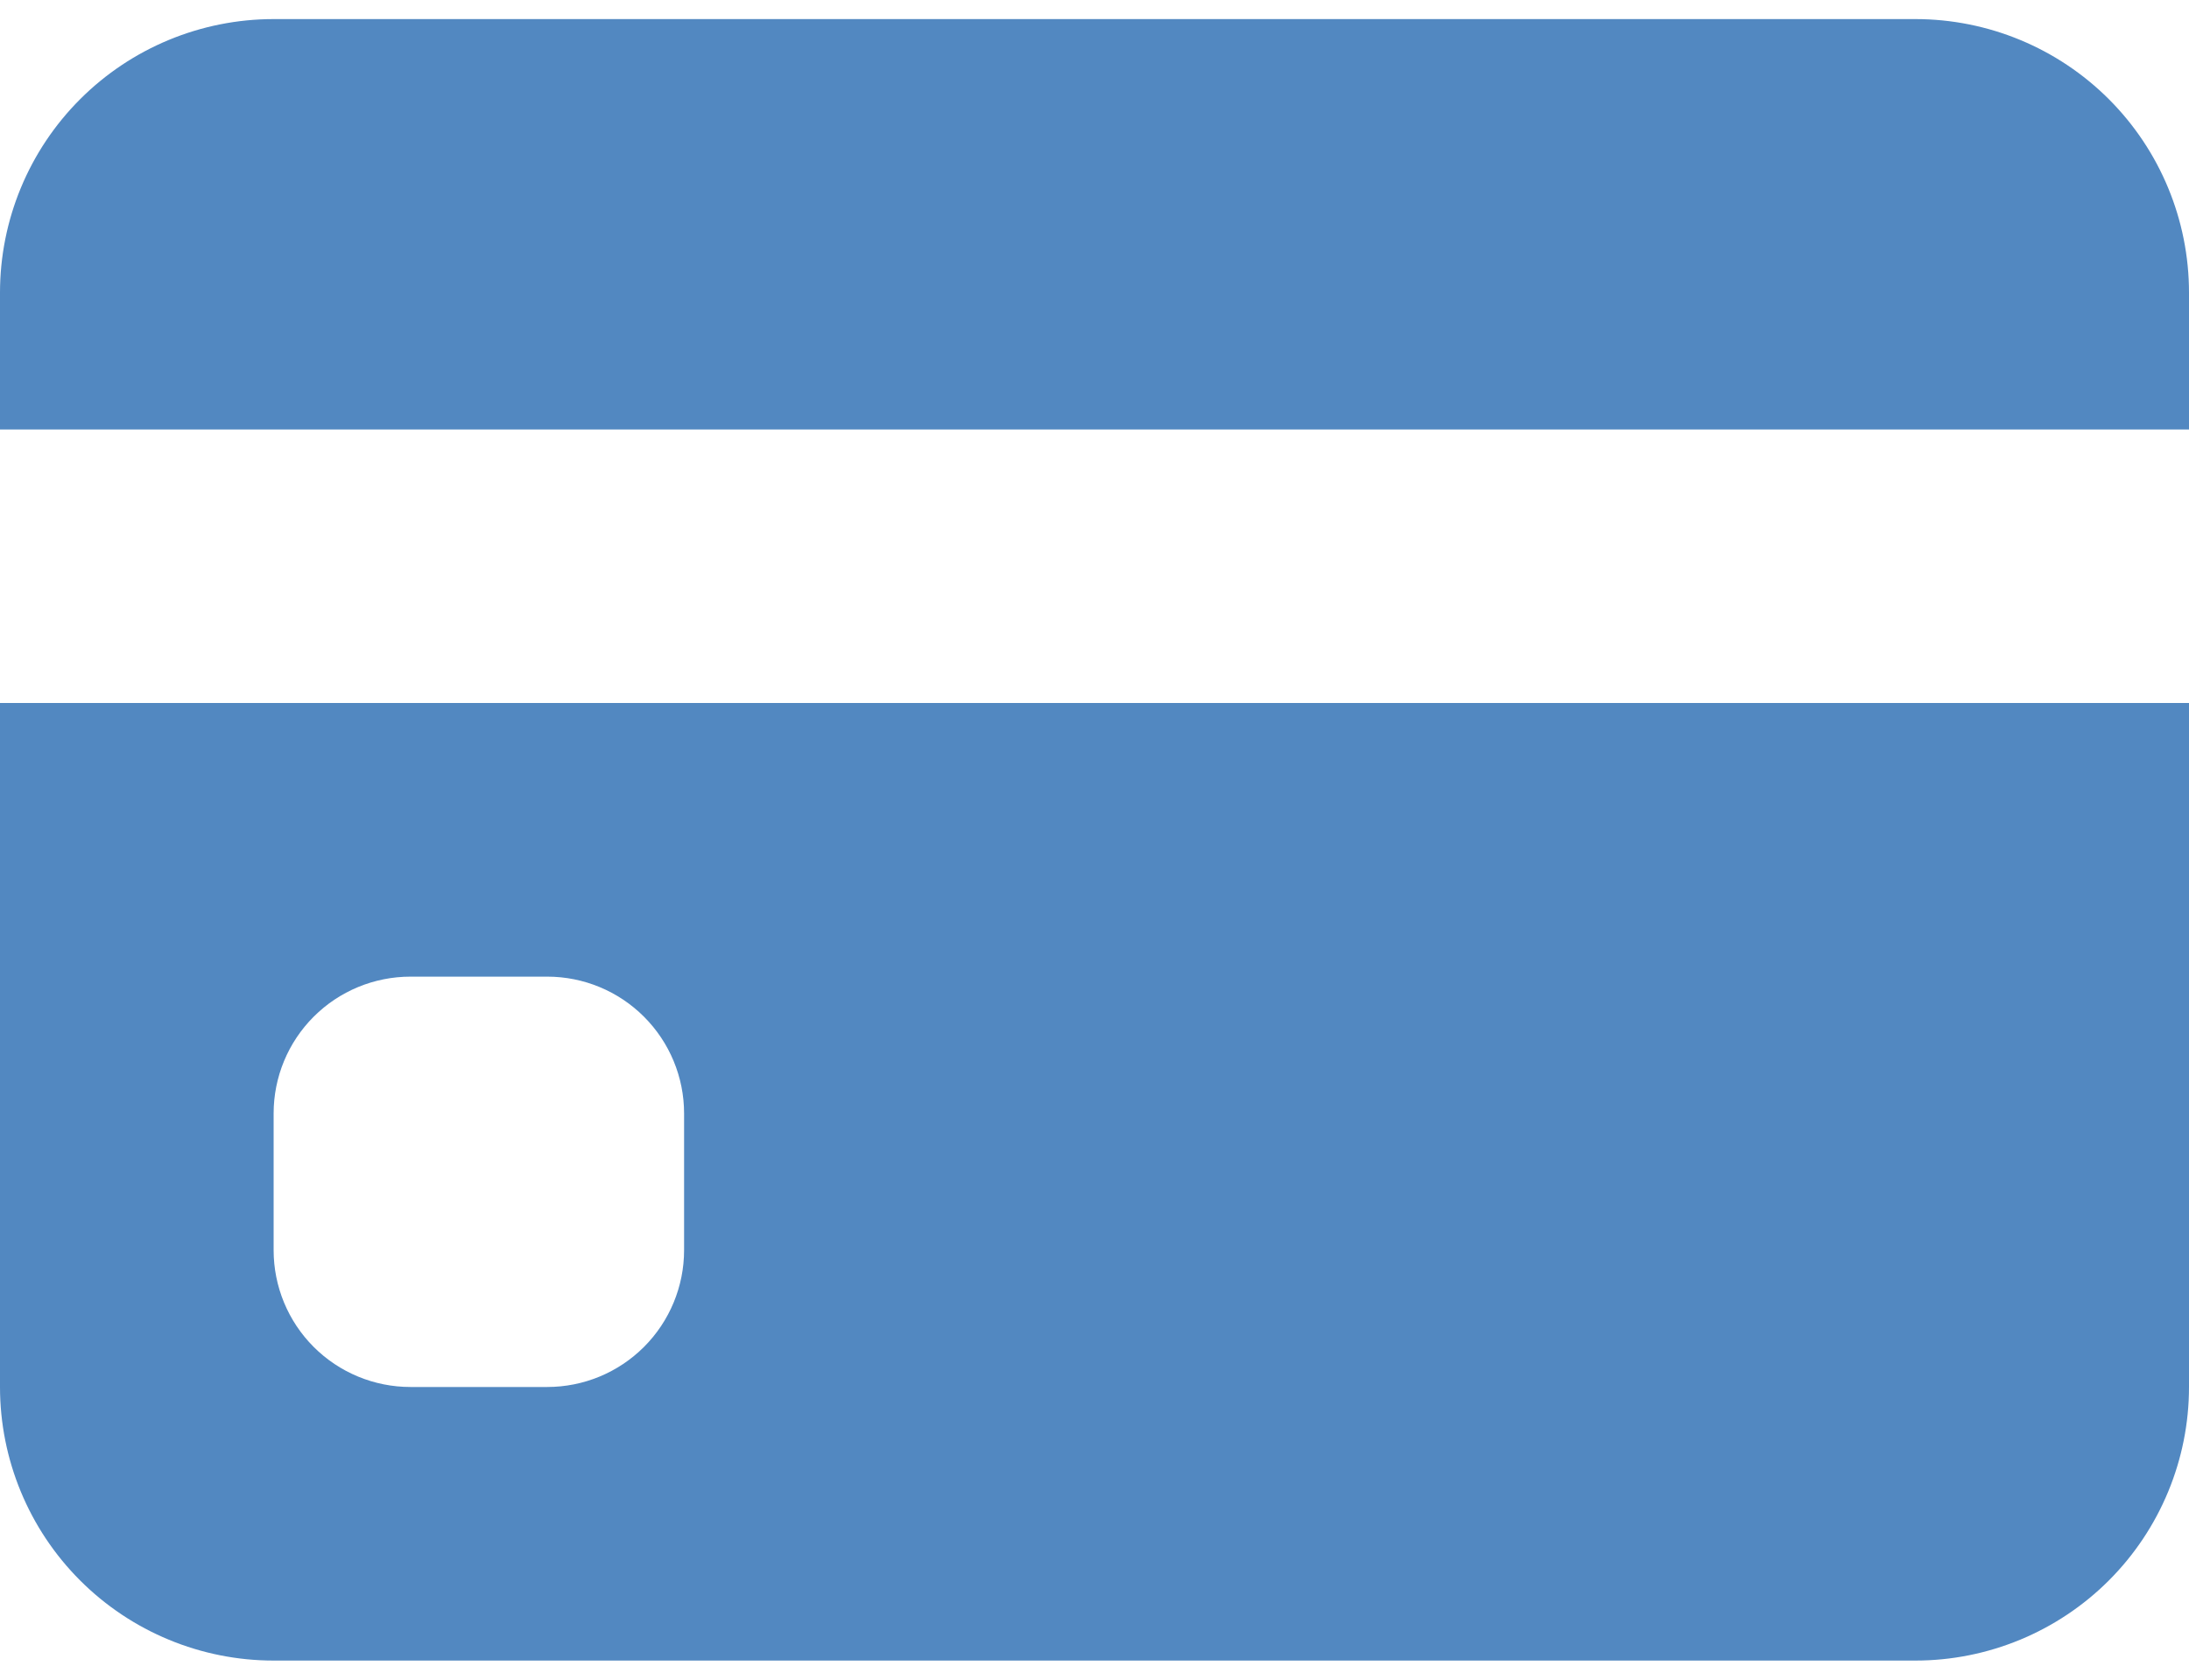 <svg width="43" height="33" viewBox="0 0 43 33" fill="none" xmlns="http://www.w3.org/2000/svg">
<path d="M0 5.75C0 4.324 0.566 2.957 1.574 1.949C2.582 0.941 3.949 0.375 5.375 0.375H37.625C39.05 0.375 40.418 0.941 41.426 1.949C42.434 2.957 43 4.324 43 5.75V8.438H0V5.75ZM0 13.812V27.25C0 28.675 0.566 30.043 1.574 31.051C2.582 32.059 3.949 32.625 5.375 32.625H37.625C39.05 32.625 40.418 32.059 41.426 31.051C42.434 30.043 43 28.675 43 27.25V13.812H0ZM8.062 19.188H10.75C11.463 19.188 12.146 19.471 12.65 19.975C13.154 20.479 13.438 21.162 13.438 21.875V24.562C13.438 25.275 13.154 25.959 12.65 26.463C12.146 26.967 11.463 27.25 10.75 27.25H8.062C7.35 27.25 6.666 26.967 6.162 26.463C5.658 25.959 5.375 25.275 5.375 24.562V21.875C5.375 21.162 5.658 20.479 6.162 19.975C6.666 19.471 7.35 19.188 8.062 19.188Z" fill="#5288C1"/>
</svg>
